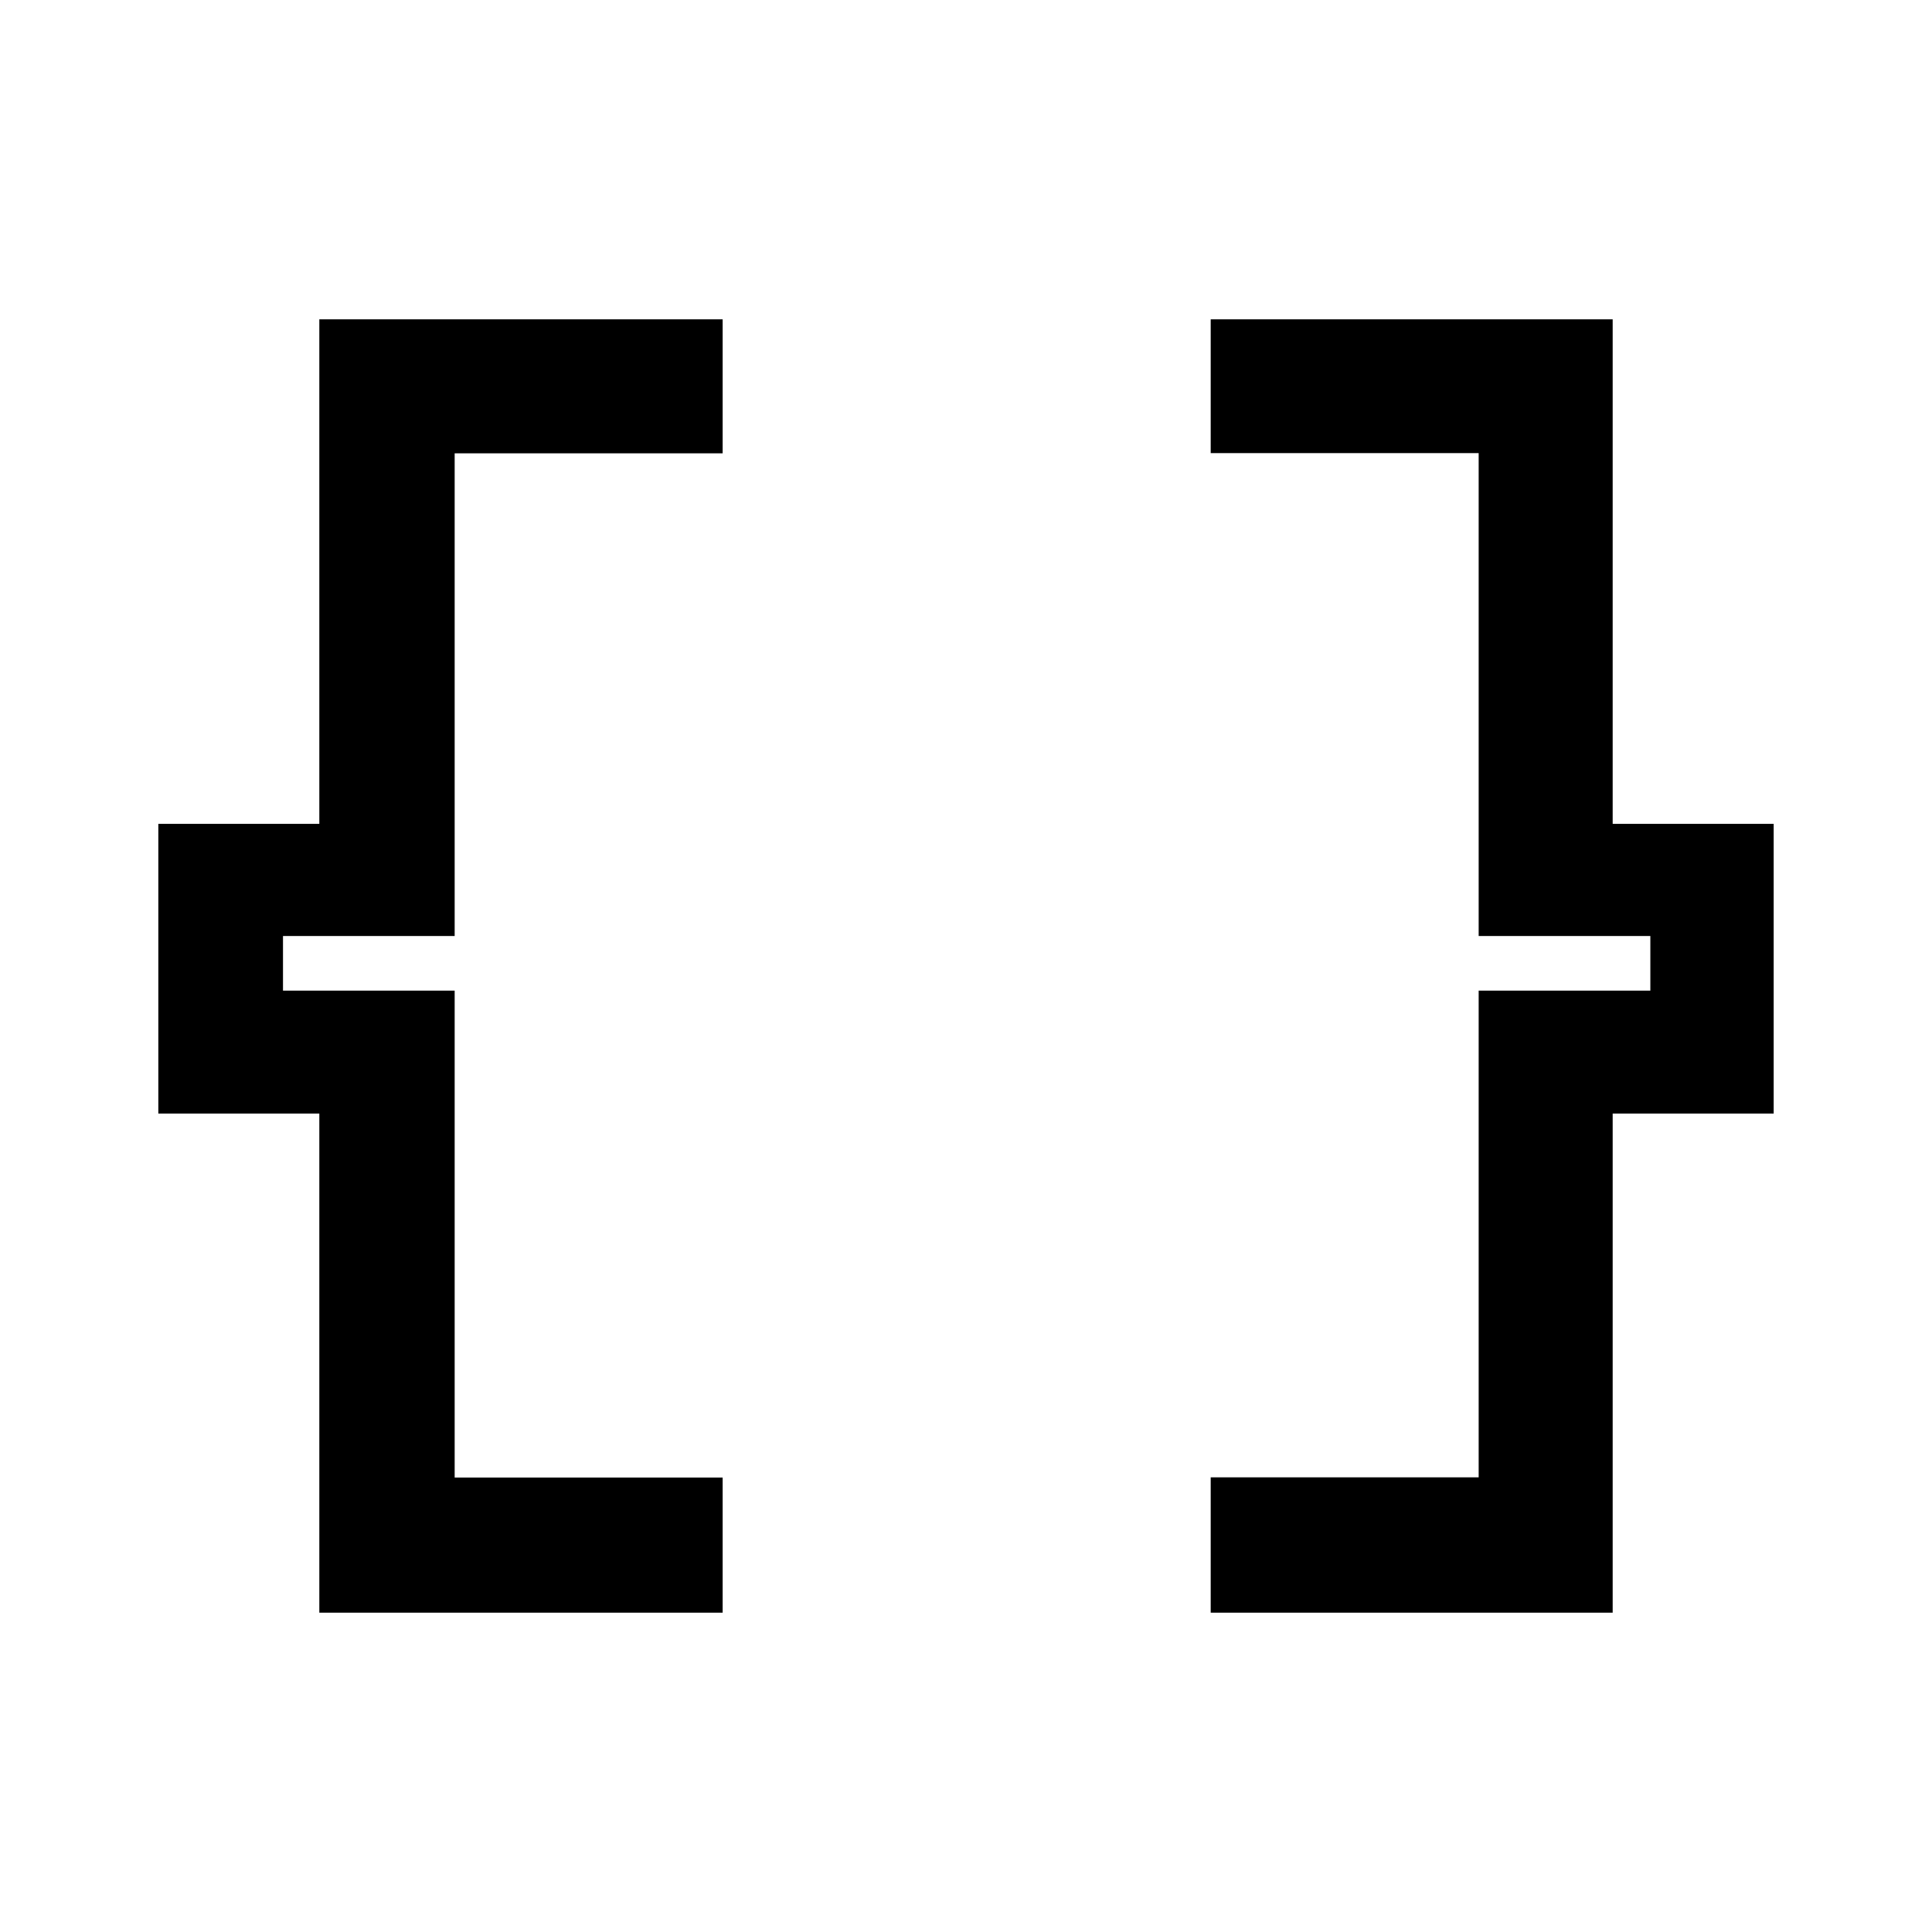 <svg xmlns="http://www.w3.org/2000/svg" height="40" viewBox="0 -960 960 960" width="40"><path d="M601.59-158.67v-67.25h133.15v-241.84h85.31v-27.15h-85.31v-239.93H601.59v-66.49h199.74v250.69h80v143.95h-80v248.02H601.59Zm-442.92 0v-248.02h-80v-143.95h80v-250.69h200.41v66.59H225.92v239.83h-85.3v27.15h85.3v241.94h133.16v67.15H158.67Z"/></svg>